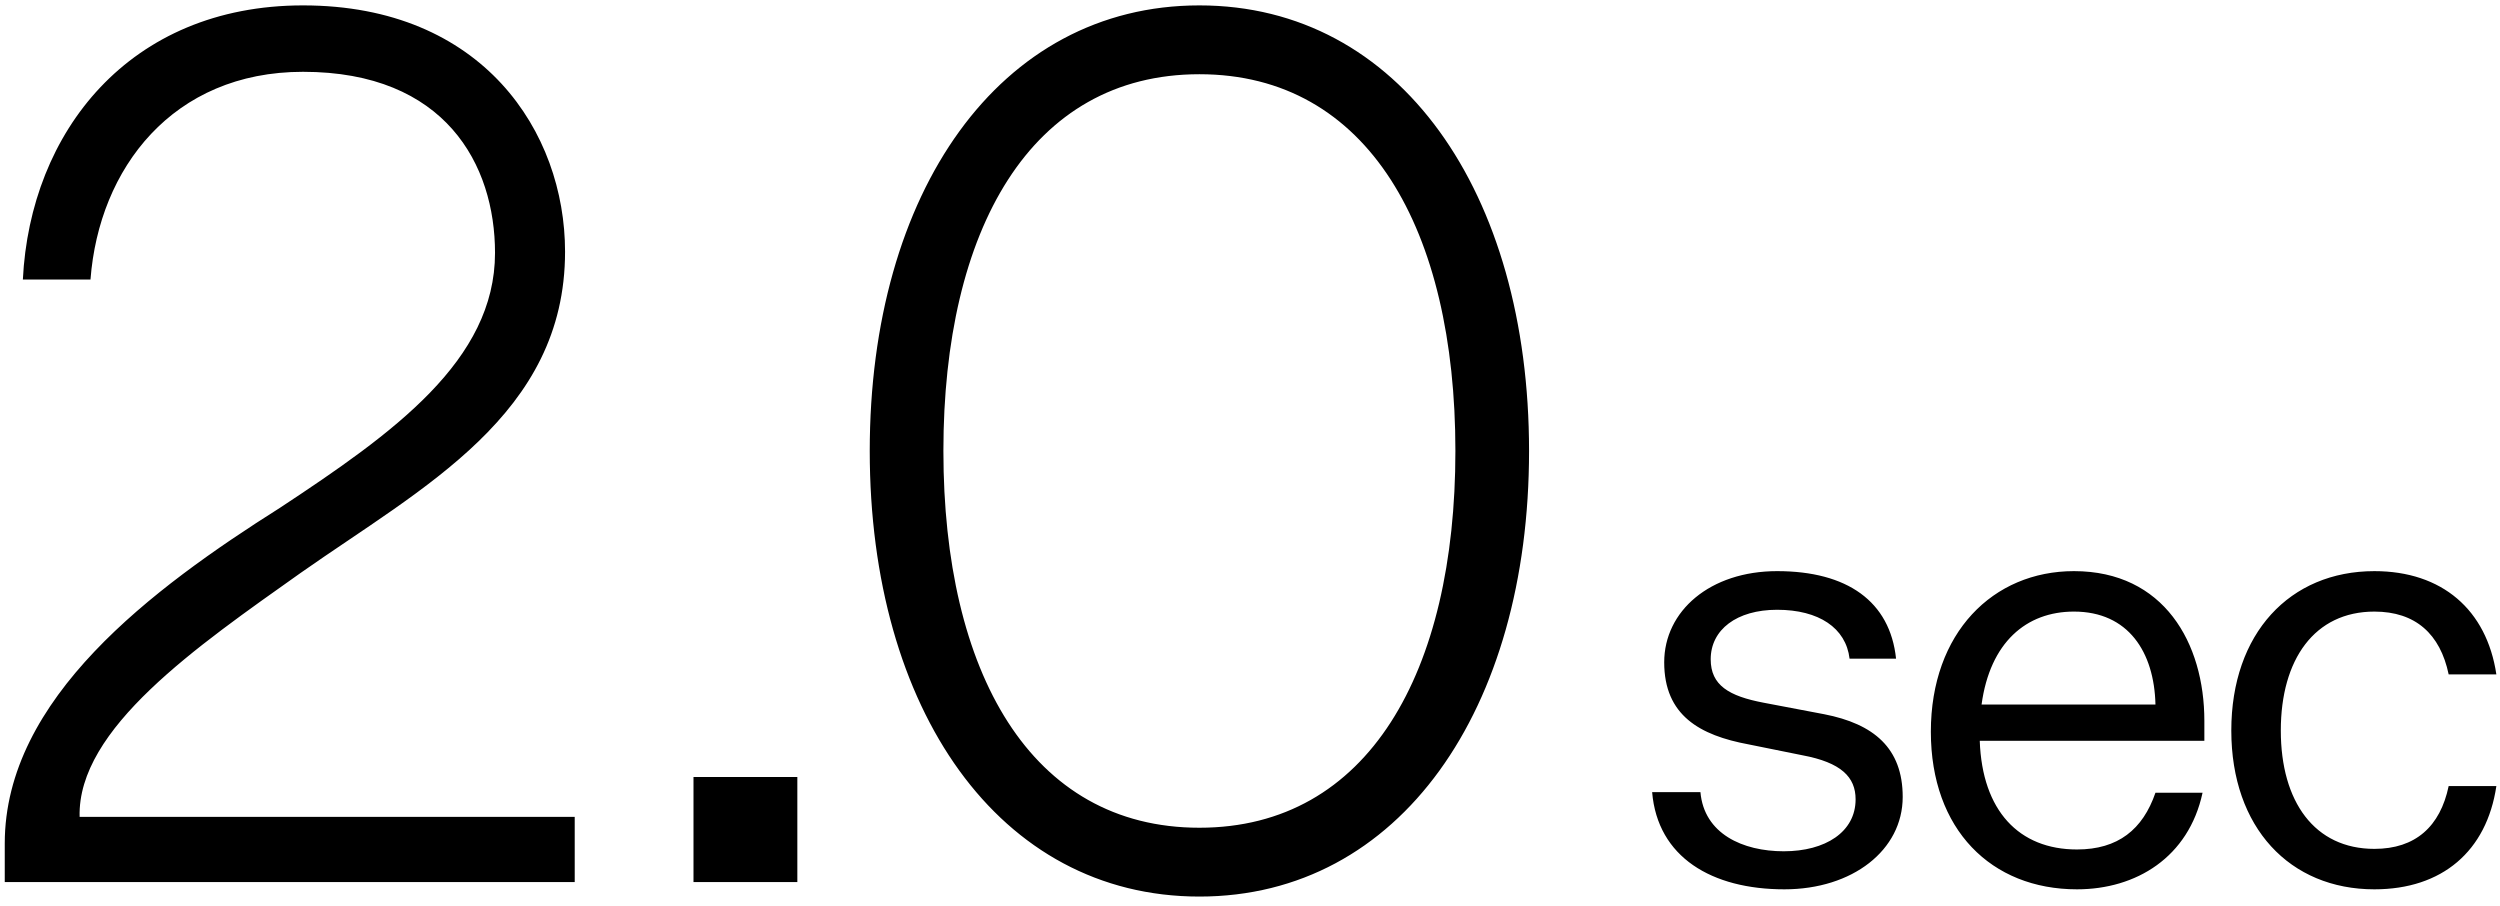 <svg width="265" height="96" viewBox="0 0 265 96" fill="none" xmlns="http://www.w3.org/2000/svg"><path d="M59.896 26.684c0 17.28-15.104 24.96-28.032 34.048C20.856 68.54 8.184 77.244 8.44 86.588h52.48V93.5H.504v-4.096c0-15.36 15.616-27.008 29.184-35.584 12.032-7.936 22.784-15.616 22.784-27.008 0-9.344-5.248-19.2-20.352-19.2-13.824 0-21.632 10.24-22.528 22.016H2.424C3.192 14.012 13.688.572 32.12.572c19.072 0 27.776 13.44 27.776 26.112zM73.51 93.5V82.364h11.008V93.5H73.51zm18.682-45.696c0-27.392 13.696-47.232 34.944-47.232 21.248 0 34.944 19.84 34.944 47.232s-13.696 47.232-34.944 47.232c-21.248 0-34.944-19.84-34.944-47.232zm7.808 0c0 23.424 9.216 39.936 27.136 39.936s27.136-16.512 27.136-39.936-9.216-39.936-27.136-39.936S100 24.38 100 47.804zm75.126 36.16h5.12c.384 4.416 4.48 6.272 8.832 6.272 4.416 0 7.616-2.048 7.616-5.504 0-2.368-1.536-3.904-5.632-4.672l-5.696-1.152c-5.184-.96-8.96-3.072-8.96-8.704 0-5.44 4.864-9.664 11.968-9.664 7.424 0 11.968 3.2 12.608 9.28h-4.928c-.384-3.264-3.264-5.184-7.68-5.184-4.288 0-7.04 2.112-7.04 5.248 0 2.752 1.92 3.904 5.632 4.608l6.4 1.216c5.248 1.024 8.32 3.584 8.32 8.768 0 5.632-5.312 9.792-12.544 9.792-7.68 0-13.44-3.392-14.016-10.304zm58.345.064c-1.472 6.848-7.04 10.24-13.313 10.24-9.088 0-15.488-6.336-15.488-16.704 0-10.496 6.592-17.024 15.168-17.024 9.537 0 13.824 7.616 13.824 15.872v2.112h-23.808c.256 7.424 4.16 11.52 10.304 11.52 4.352 0 6.977-2.112 8.321-6.016h4.992zm-13.633-19.2c-5.056 0-8.896 3.264-9.792 9.856h18.433c-.128-5.568-2.881-9.856-8.641-9.856zm16.68 12.608c0-10.304 6.208-16.896 15.168-16.896 7.168 0 11.904 4.096 12.928 10.944h-5.056c-.896-4.288-3.52-6.656-7.872-6.656-6.336 0-9.92 5.056-9.92 12.608 0 7.552 3.584 12.544 9.92 12.544 4.352 0 6.976-2.368 7.872-6.656h5.056c-1.024 6.912-5.76 10.944-12.928 10.944-8.96 0-15.168-6.528-15.168-16.832z" fill="#000"/></svg>